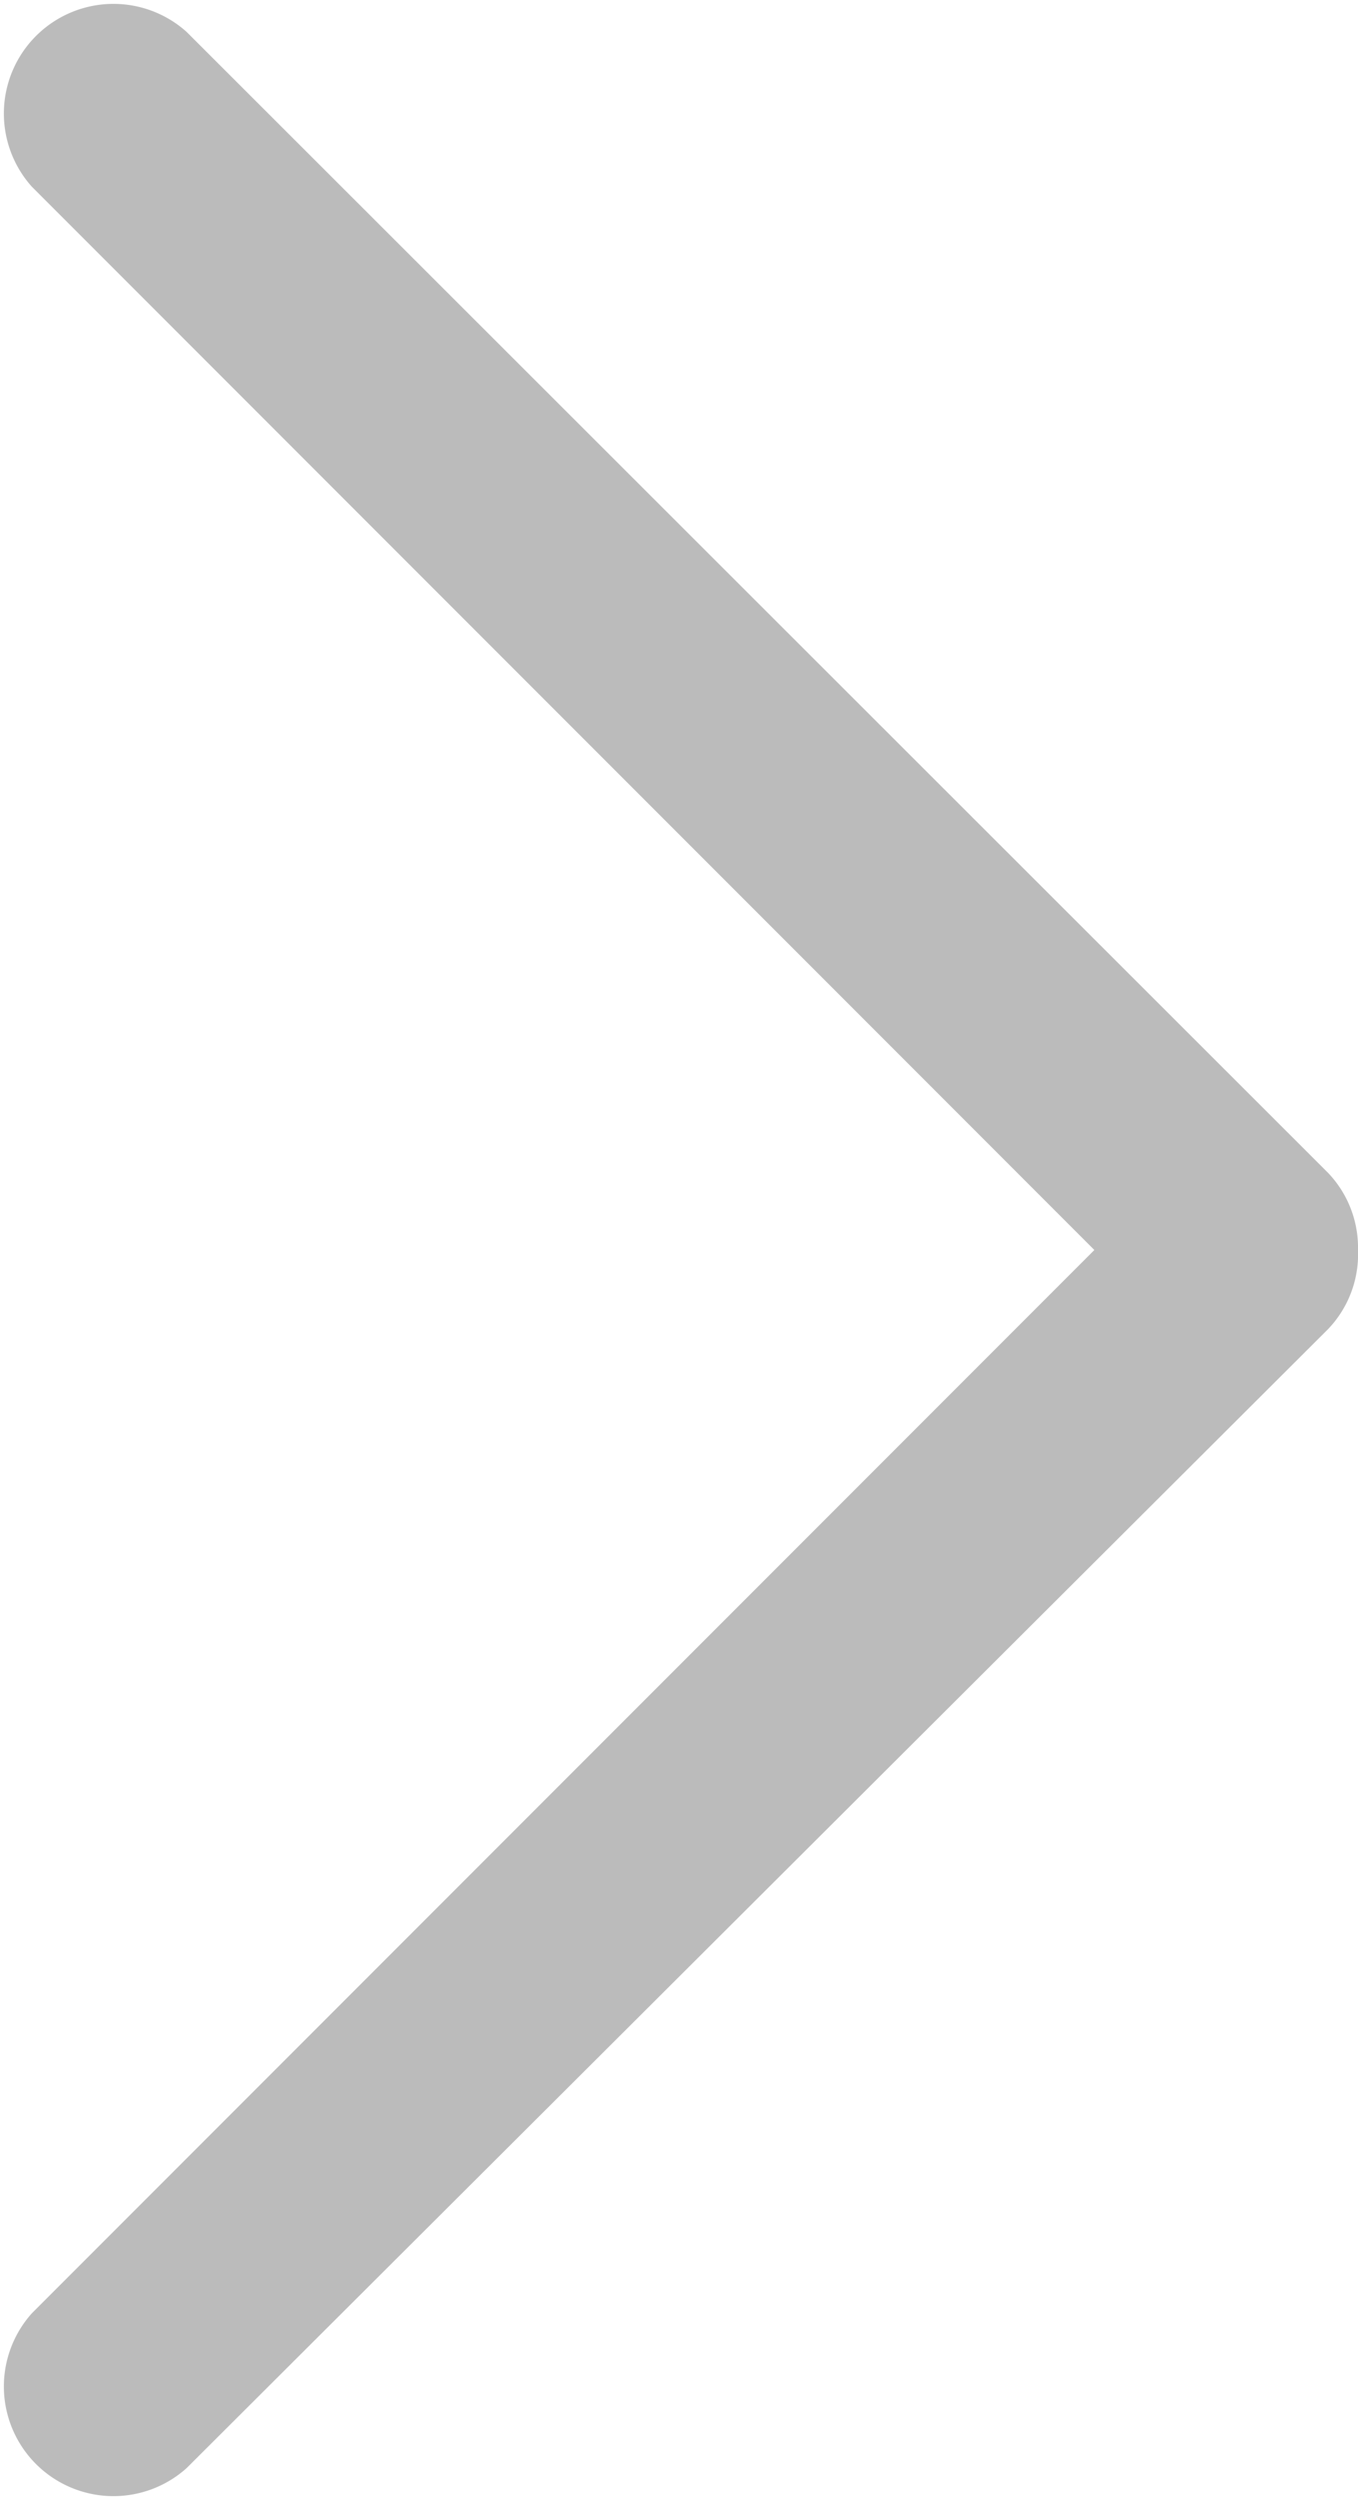 <svg xmlns="http://www.w3.org/2000/svg" viewBox="0 0 20.45 37.62"><defs><style>.cls-1{opacity:0.45;}.cls-2{fill:#686868;}</style></defs><title>Asset 20</title><g id="Layer_2" data-name="Layer 2"><g id="Layer_1-2" data-name="Layer 1"><g class="cls-1"><path class="cls-2" d="M20.45,18.81h0A1.63,1.63,0,0,1,20,20L2.81,37.14A1.65,1.65,0,0,1,.48,34.81l16-16-16-16A1.65,1.65,0,0,1,2.81.48L20,17.65A1.63,1.63,0,0,1,20.45,18.81Z"/></g></g></g></svg>